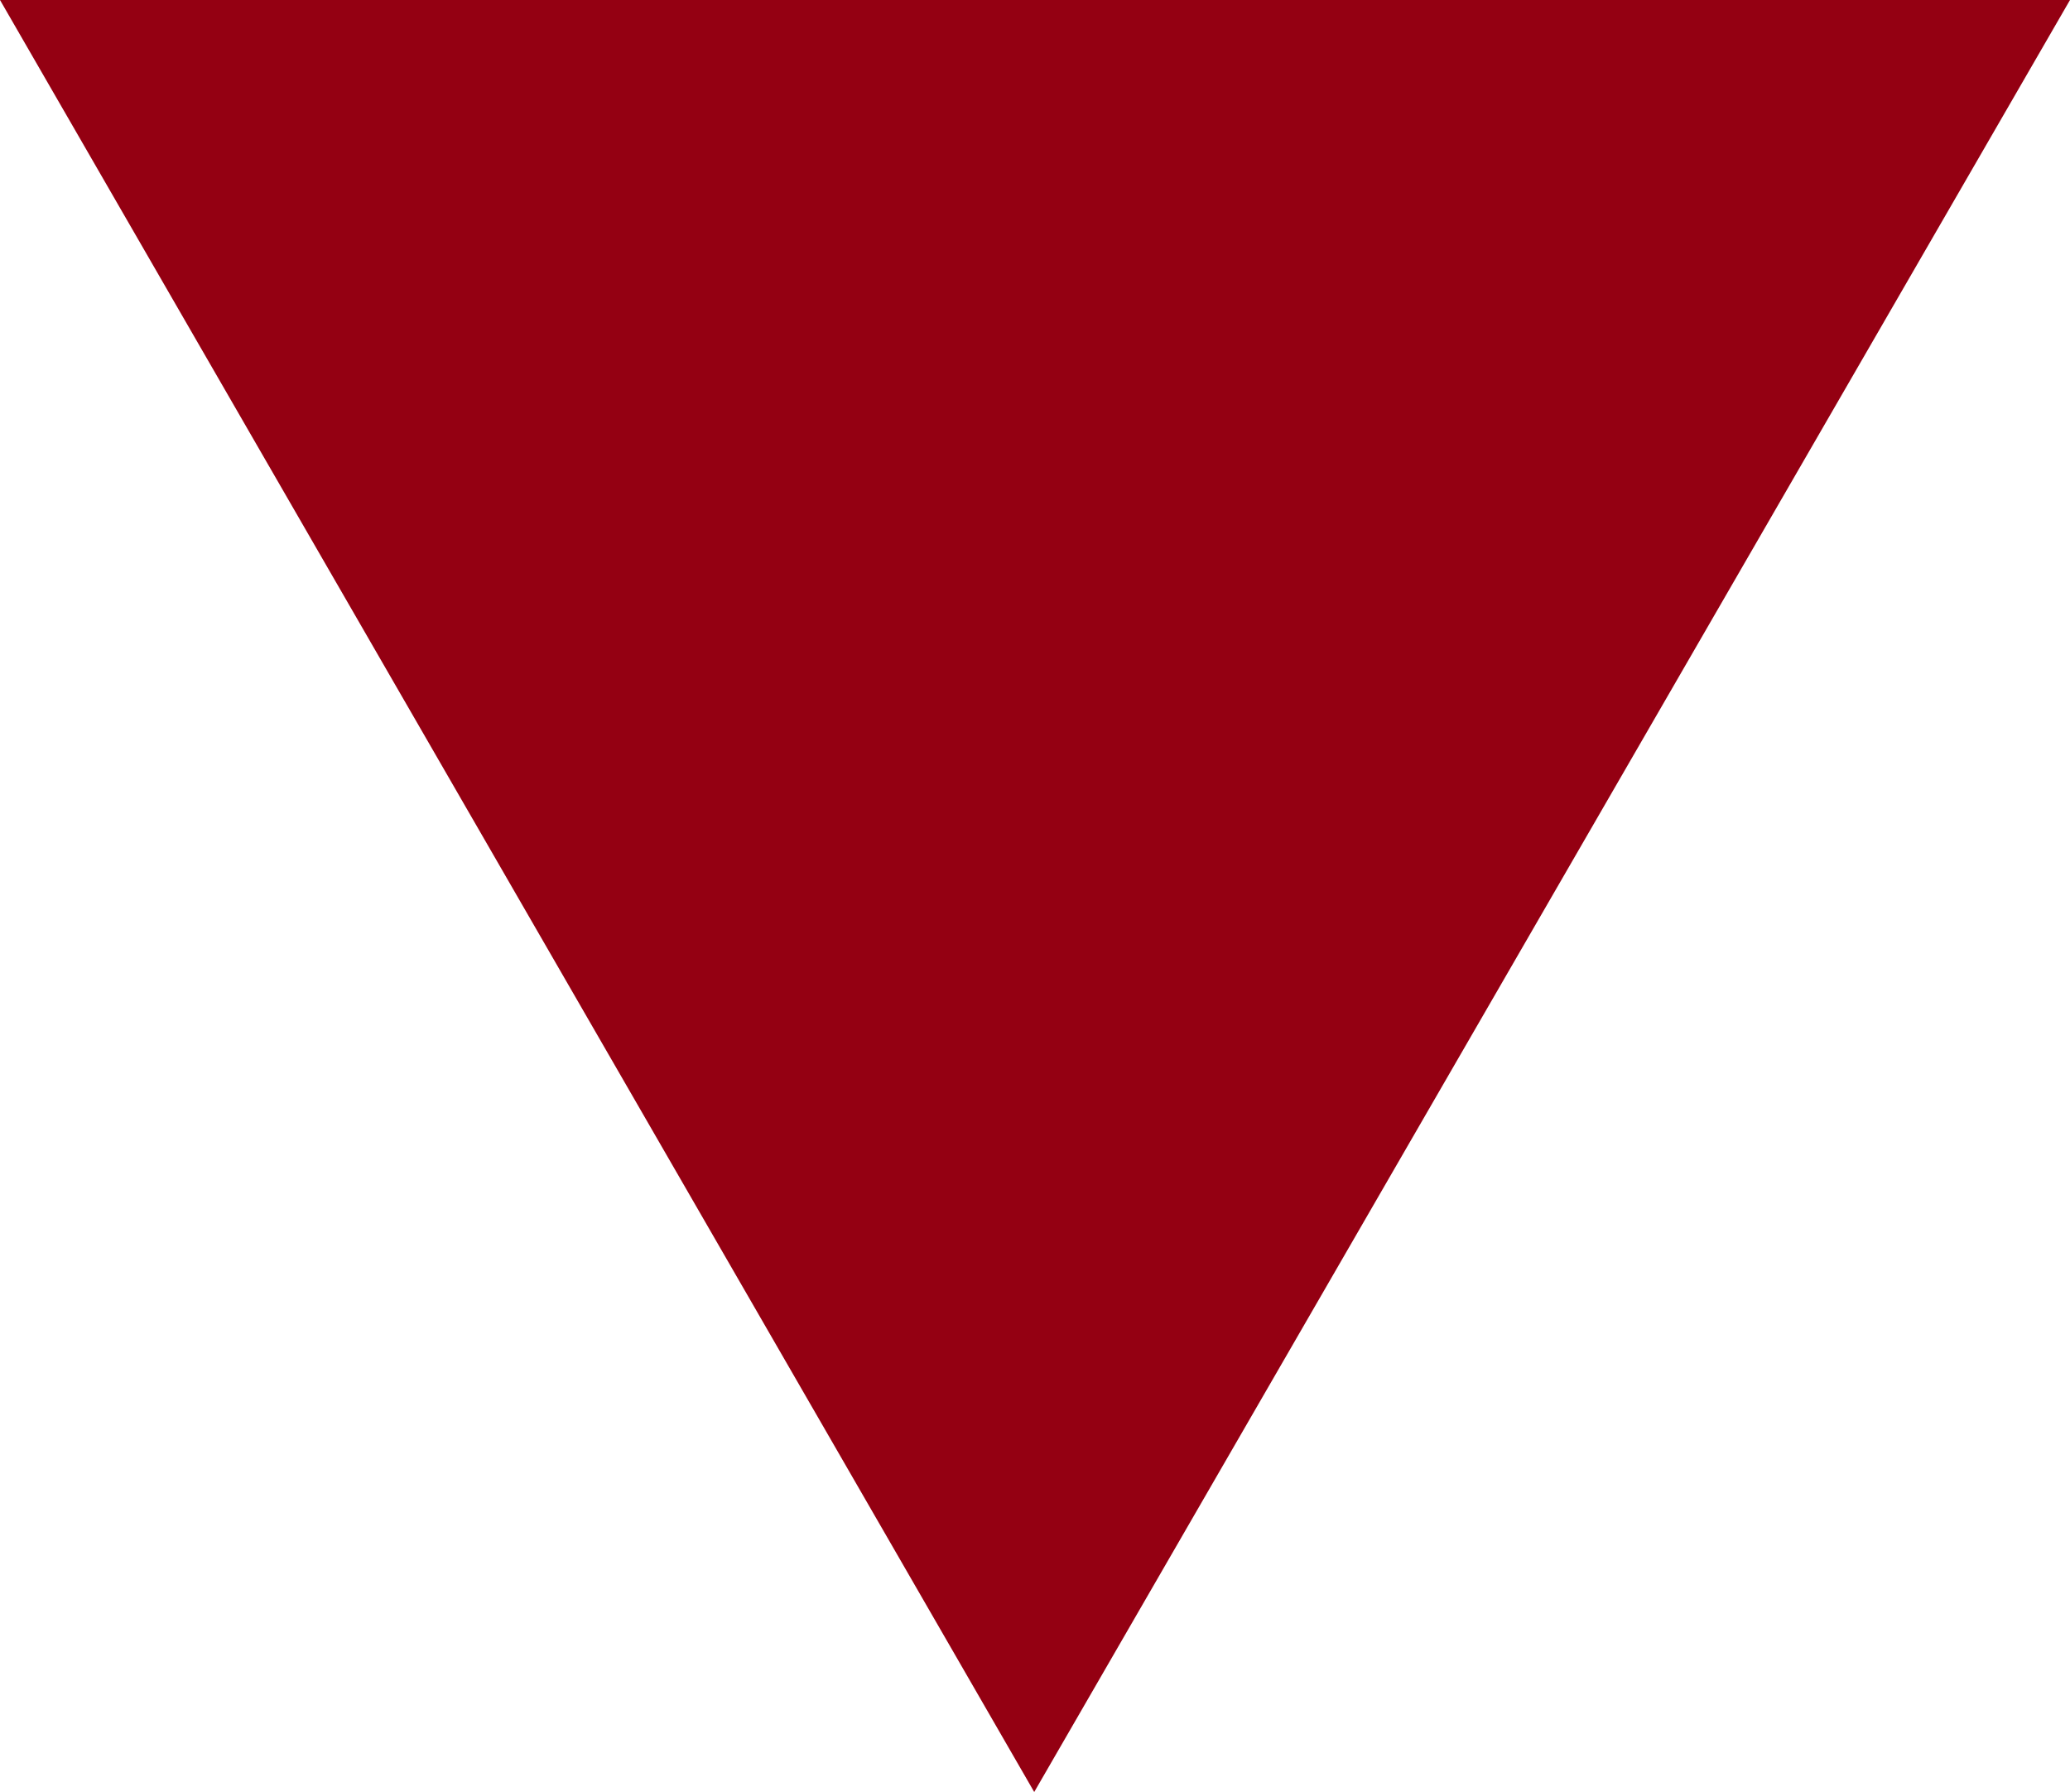 <?xml version="1.0" encoding="utf-8"?>
<!-- Generator: Adobe Illustrator 25.4.1, SVG Export Plug-In . SVG Version: 6.00 Build 0)  -->
<svg version="1.1" id="レイヤー_1" xmlns="http://www.w3.org/2000/svg" xmlns:xlink="http://www.w3.org/1999/xlink" x="0px"
	 y="0px" viewBox="0 0 13.17 11.4" style="enable-background:new 0 0 13.17 11.4;" xml:space="preserve">
<style type="text/css">
	.st0{fill:#940012;}
</style>
<g>
	<g>
		<path class="st0" d="M13.17,0L6.58,11.4L0,0H13.17z"/>
	</g>
</g>
</svg>
